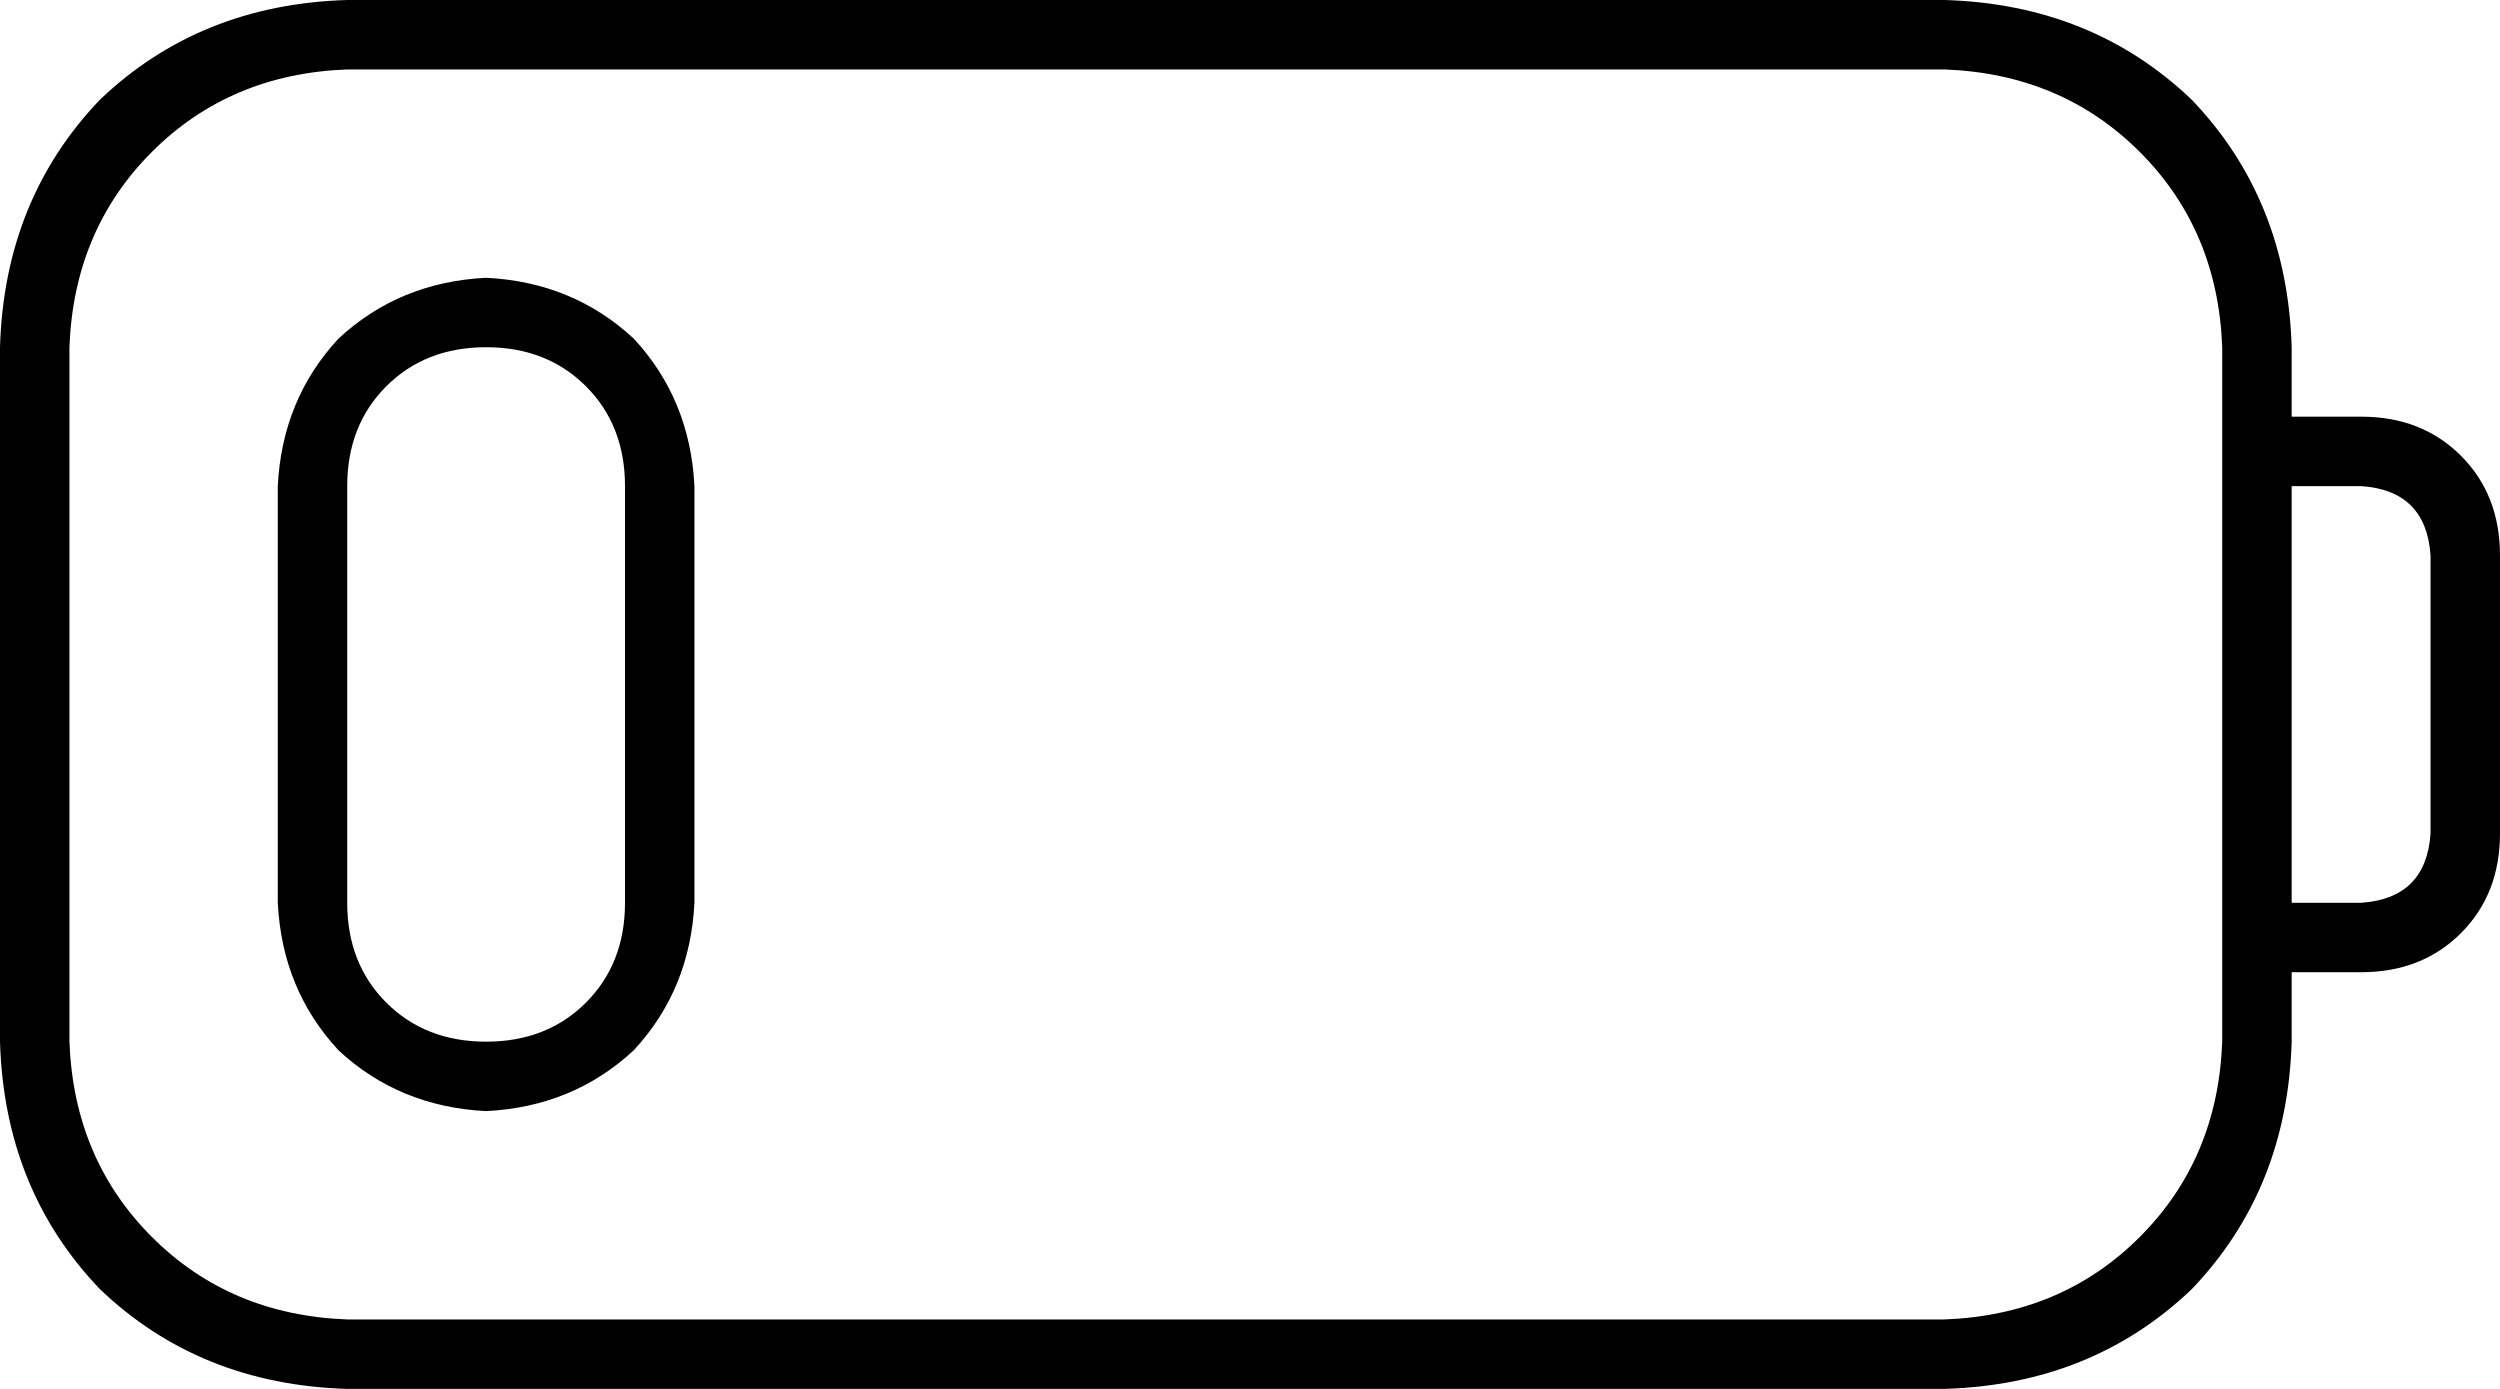 <svg xmlns="http://www.w3.org/2000/svg" viewBox="0 0 576 320">
  <path d="M 448 16 Q 475 17 493 35 L 493 35 L 493 35 Q 511 53 512 80 L 512 96 L 512 96 L 512 112 L 512 112 L 512 208 L 512 208 L 512 224 L 512 224 L 512 240 L 512 240 Q 511 267 493 285 Q 475 303 448 304 L 80 304 L 80 304 Q 53 303 35 285 Q 17 267 16 240 L 16 80 L 16 80 Q 17 53 35 35 Q 53 17 80 16 L 448 16 L 448 16 Z M 528 240 L 528 224 L 528 240 L 528 224 L 544 224 L 544 224 Q 558 224 567 215 Q 576 206 576 192 L 576 128 L 576 128 Q 576 114 567 105 Q 558 96 544 96 L 528 96 L 528 96 L 528 80 L 528 80 Q 527 46 505 23 Q 482 1 448 0 L 80 0 L 80 0 Q 46 1 23 23 Q 1 46 0 80 L 0 240 L 0 240 Q 1 274 23 297 Q 46 319 80 320 L 448 320 L 448 320 Q 482 319 505 297 Q 527 274 528 240 L 528 240 Z M 528 208 L 528 112 L 528 208 L 528 112 L 544 112 L 544 112 Q 559 113 560 128 L 560 192 L 560 192 Q 559 207 544 208 L 528 208 L 528 208 Z M 144 112 L 144 208 L 144 112 L 144 208 Q 144 222 135 231 Q 126 240 112 240 Q 98 240 89 231 Q 80 222 80 208 L 80 112 L 80 112 Q 80 98 89 89 Q 98 80 112 80 Q 126 80 135 89 Q 144 98 144 112 L 144 112 Z M 64 112 L 64 208 L 64 112 L 64 208 Q 65 228 78 242 Q 92 255 112 256 Q 132 255 146 242 Q 159 228 160 208 L 160 112 L 160 112 Q 159 92 146 78 Q 132 65 112 64 Q 92 65 78 78 Q 65 92 64 112 L 64 112 Z" />
</svg>
